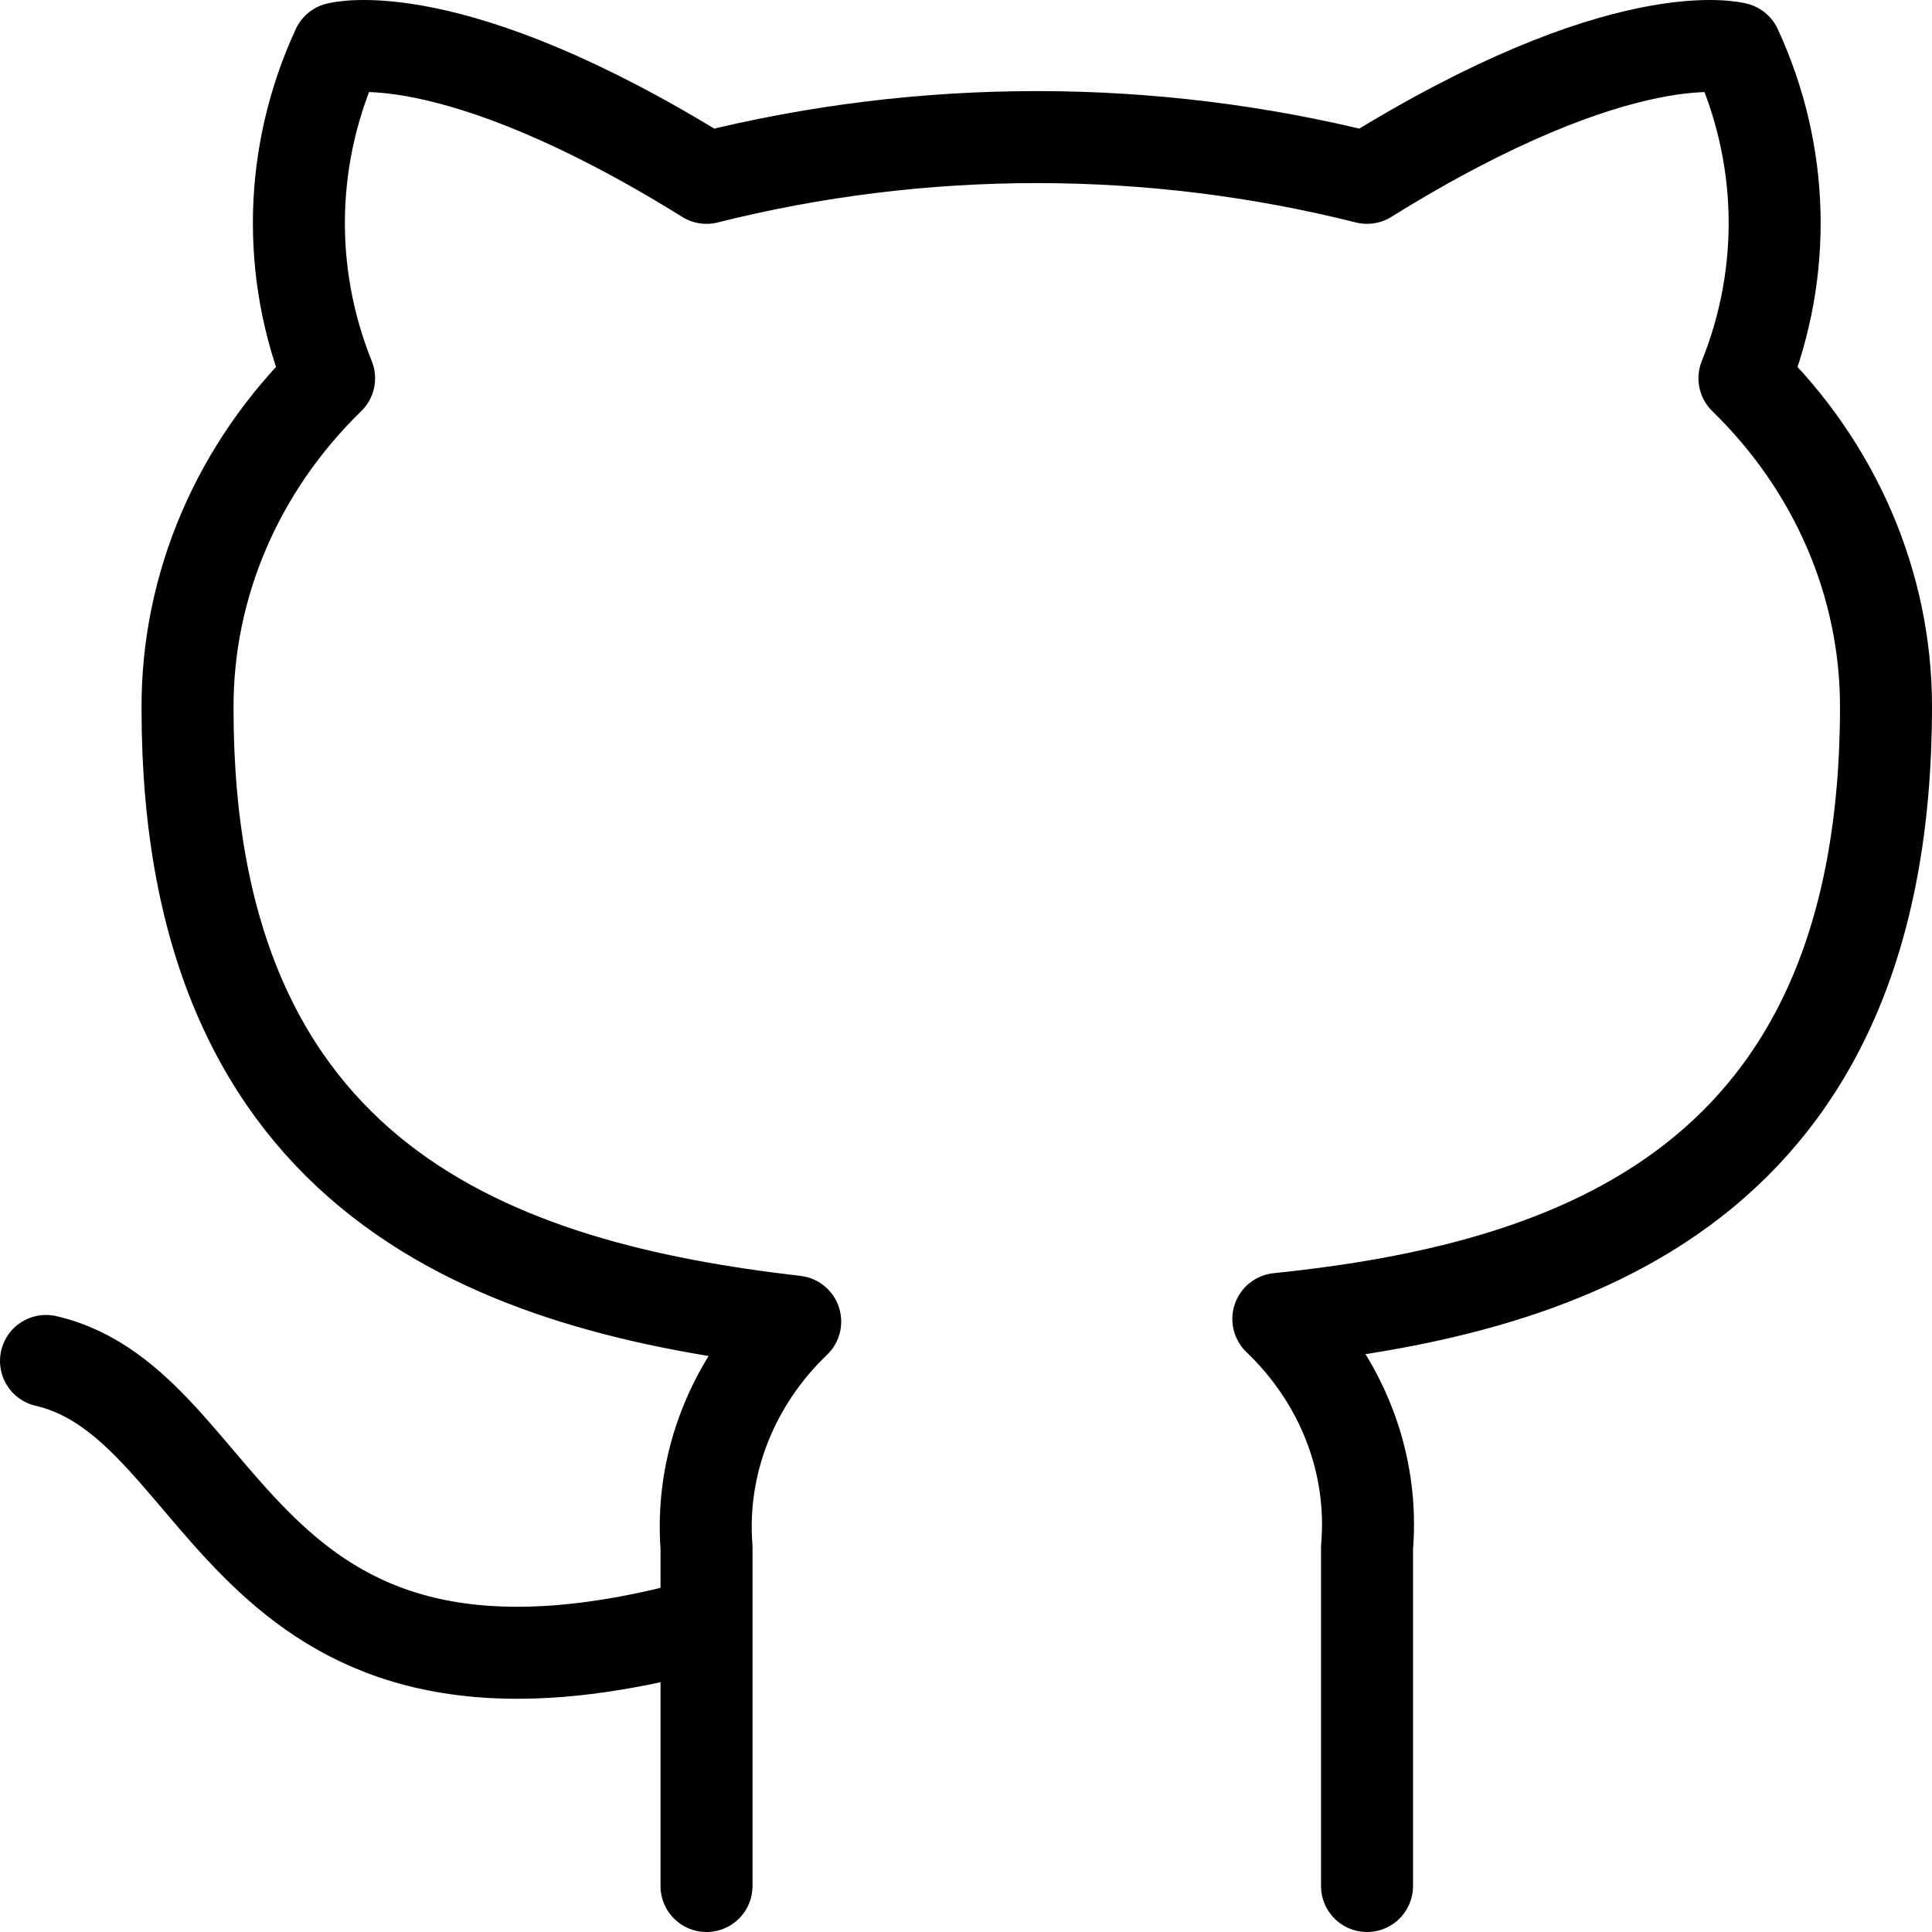 <svg width="42" height="42" viewBox="0 0 42 42" fill="none" xmlns="http://www.w3.org/2000/svg">
<path d="M15.359 35.293C5.103 38.147 5.103 30.537 1 29.586M29.718 41V33.638C29.795 32.731 29.663 31.819 29.33 30.963C28.998 30.107 28.473 29.326 27.79 28.673C34.231 28.007 41 25.743 41 15.357C40.999 12.7 39.898 10.146 37.923 8.223C38.858 5.899 38.792 3.331 37.739 1.051C37.739 1.051 35.318 0.385 29.718 3.866C25.016 2.685 20.061 2.685 15.359 3.866C9.759 0.385 7.338 1.051 7.338 1.051C6.285 3.331 6.219 5.899 7.154 8.223C5.164 10.161 4.062 12.738 4.077 15.414C4.077 25.724 10.846 27.988 17.287 28.73C16.612 29.377 16.092 30.148 15.76 30.994C15.427 31.839 15.291 32.74 15.359 33.638V41" stroke="black" stroke-width="2" stroke-linecap="round" stroke-linejoin="round"/>
</svg>

